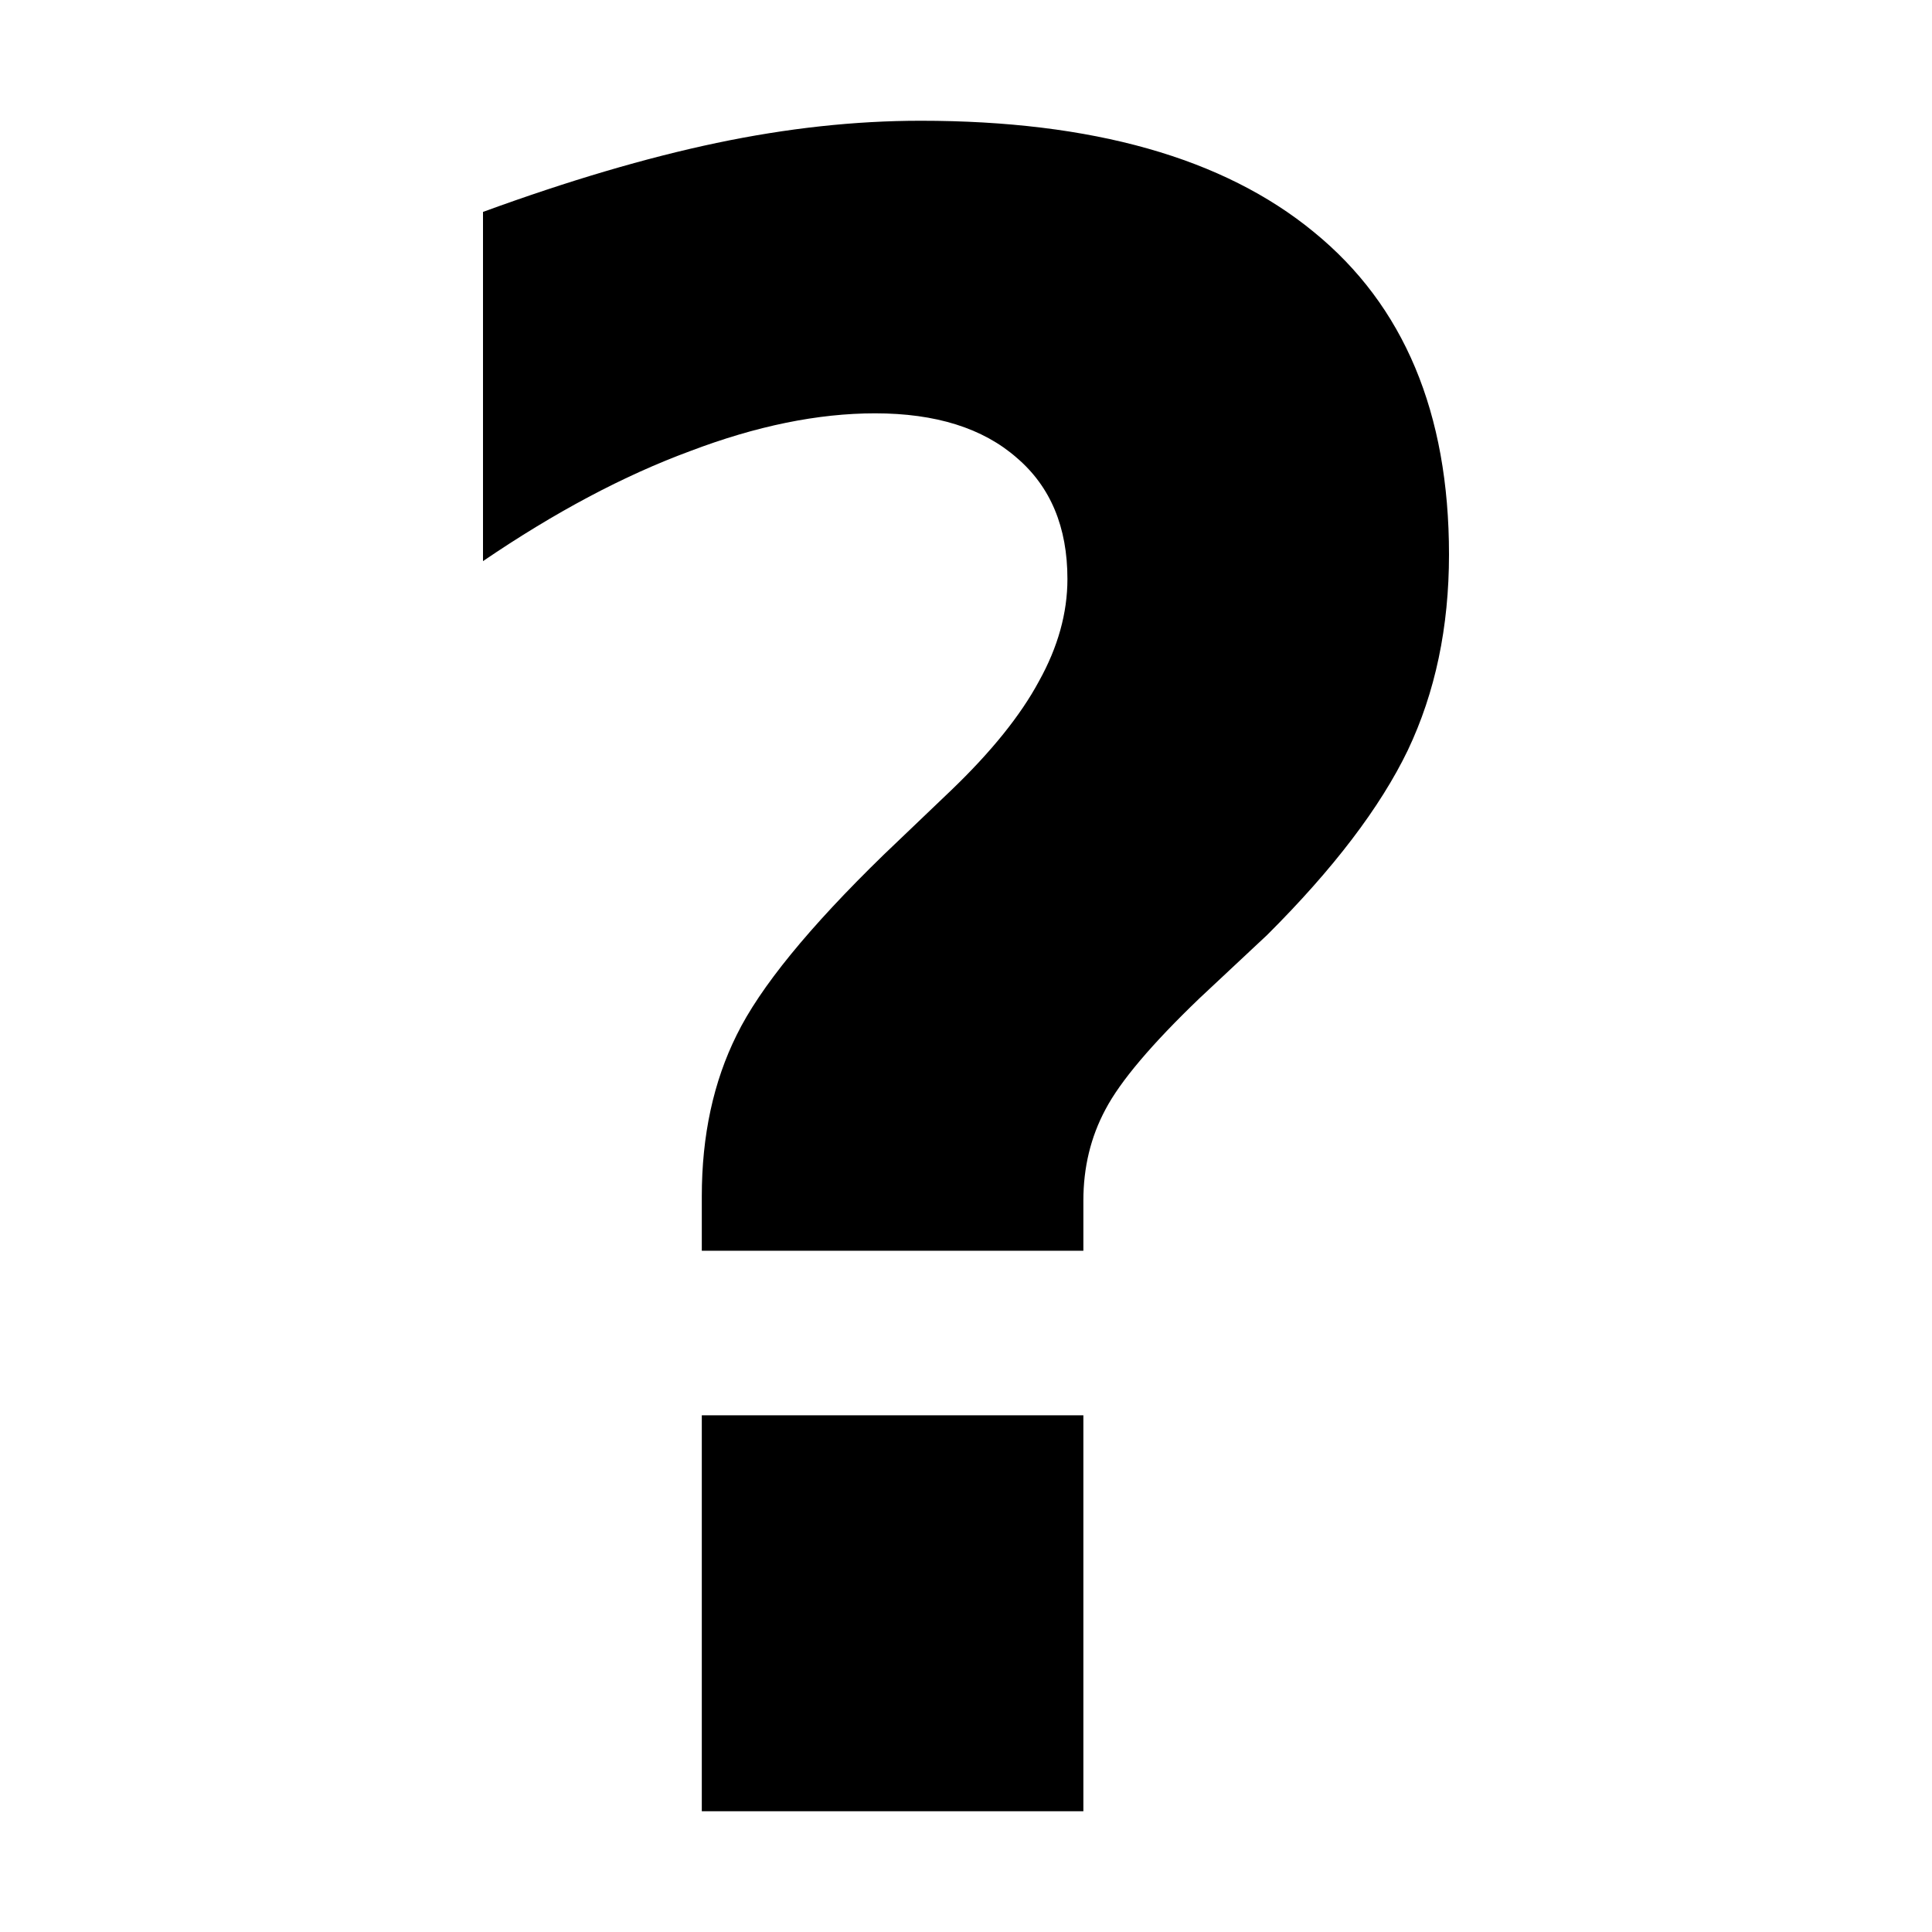 <?xml version="1.0" encoding="UTF-8" standalone="no"?>
<svg
	xmlns:dc="http://purl.org/dc/elements/1.1/"
	xmlns:cc="http://creativecommons.org/ns#"
	xmlns:rdf="http://www.w3.org/1999/02/22-rdf-syntax-ns#"
	xmlns="http://www.w3.org/2000/svg"
	id="svg4"
	version="1.1"
	width="16"
	height="16">
	<defs
		id="defs8"/>
	<path
		id="path2"
		style="font-style:normal;font-variant:normal;font-weight:bold;font-stretch:normal;font-size:13.75px;font-family:sans-serif;-inkscape-font-specification:'sans-serif Bold';fill:#000000;fill-opacity:1;stroke-width:1.337"
		d="M 8.972,10.358 H 5.812 V 9.907 q 0,-0.755 0.289,-1.336 0.289,-0.589 1.217,-1.492 L 7.877,6.545 Q 8.376,6.066 8.604,5.642 8.84,5.218 8.84,4.795 q 0,-0.645 -0.42,-1.004 -0.42,-0.368 -1.173,-0.368 -0.709,0 -1.532,0.313 Q 4.893,4.039 4,4.647 V 1.755 Q 5.059,1.368 5.934,1.184 6.81,1 7.624,1 9.759,1 10.88,1.921 12,2.833 12,4.592 12,5.495 11.659,6.213 11.317,6.922 10.495,7.742 L 9.934,8.267 Q 9.339,8.838 9.155,9.188 8.972,9.529 8.972,9.943 Z M 5.812,11.721 H 8.972 V 15 H 5.812 Z"/>
</svg>
